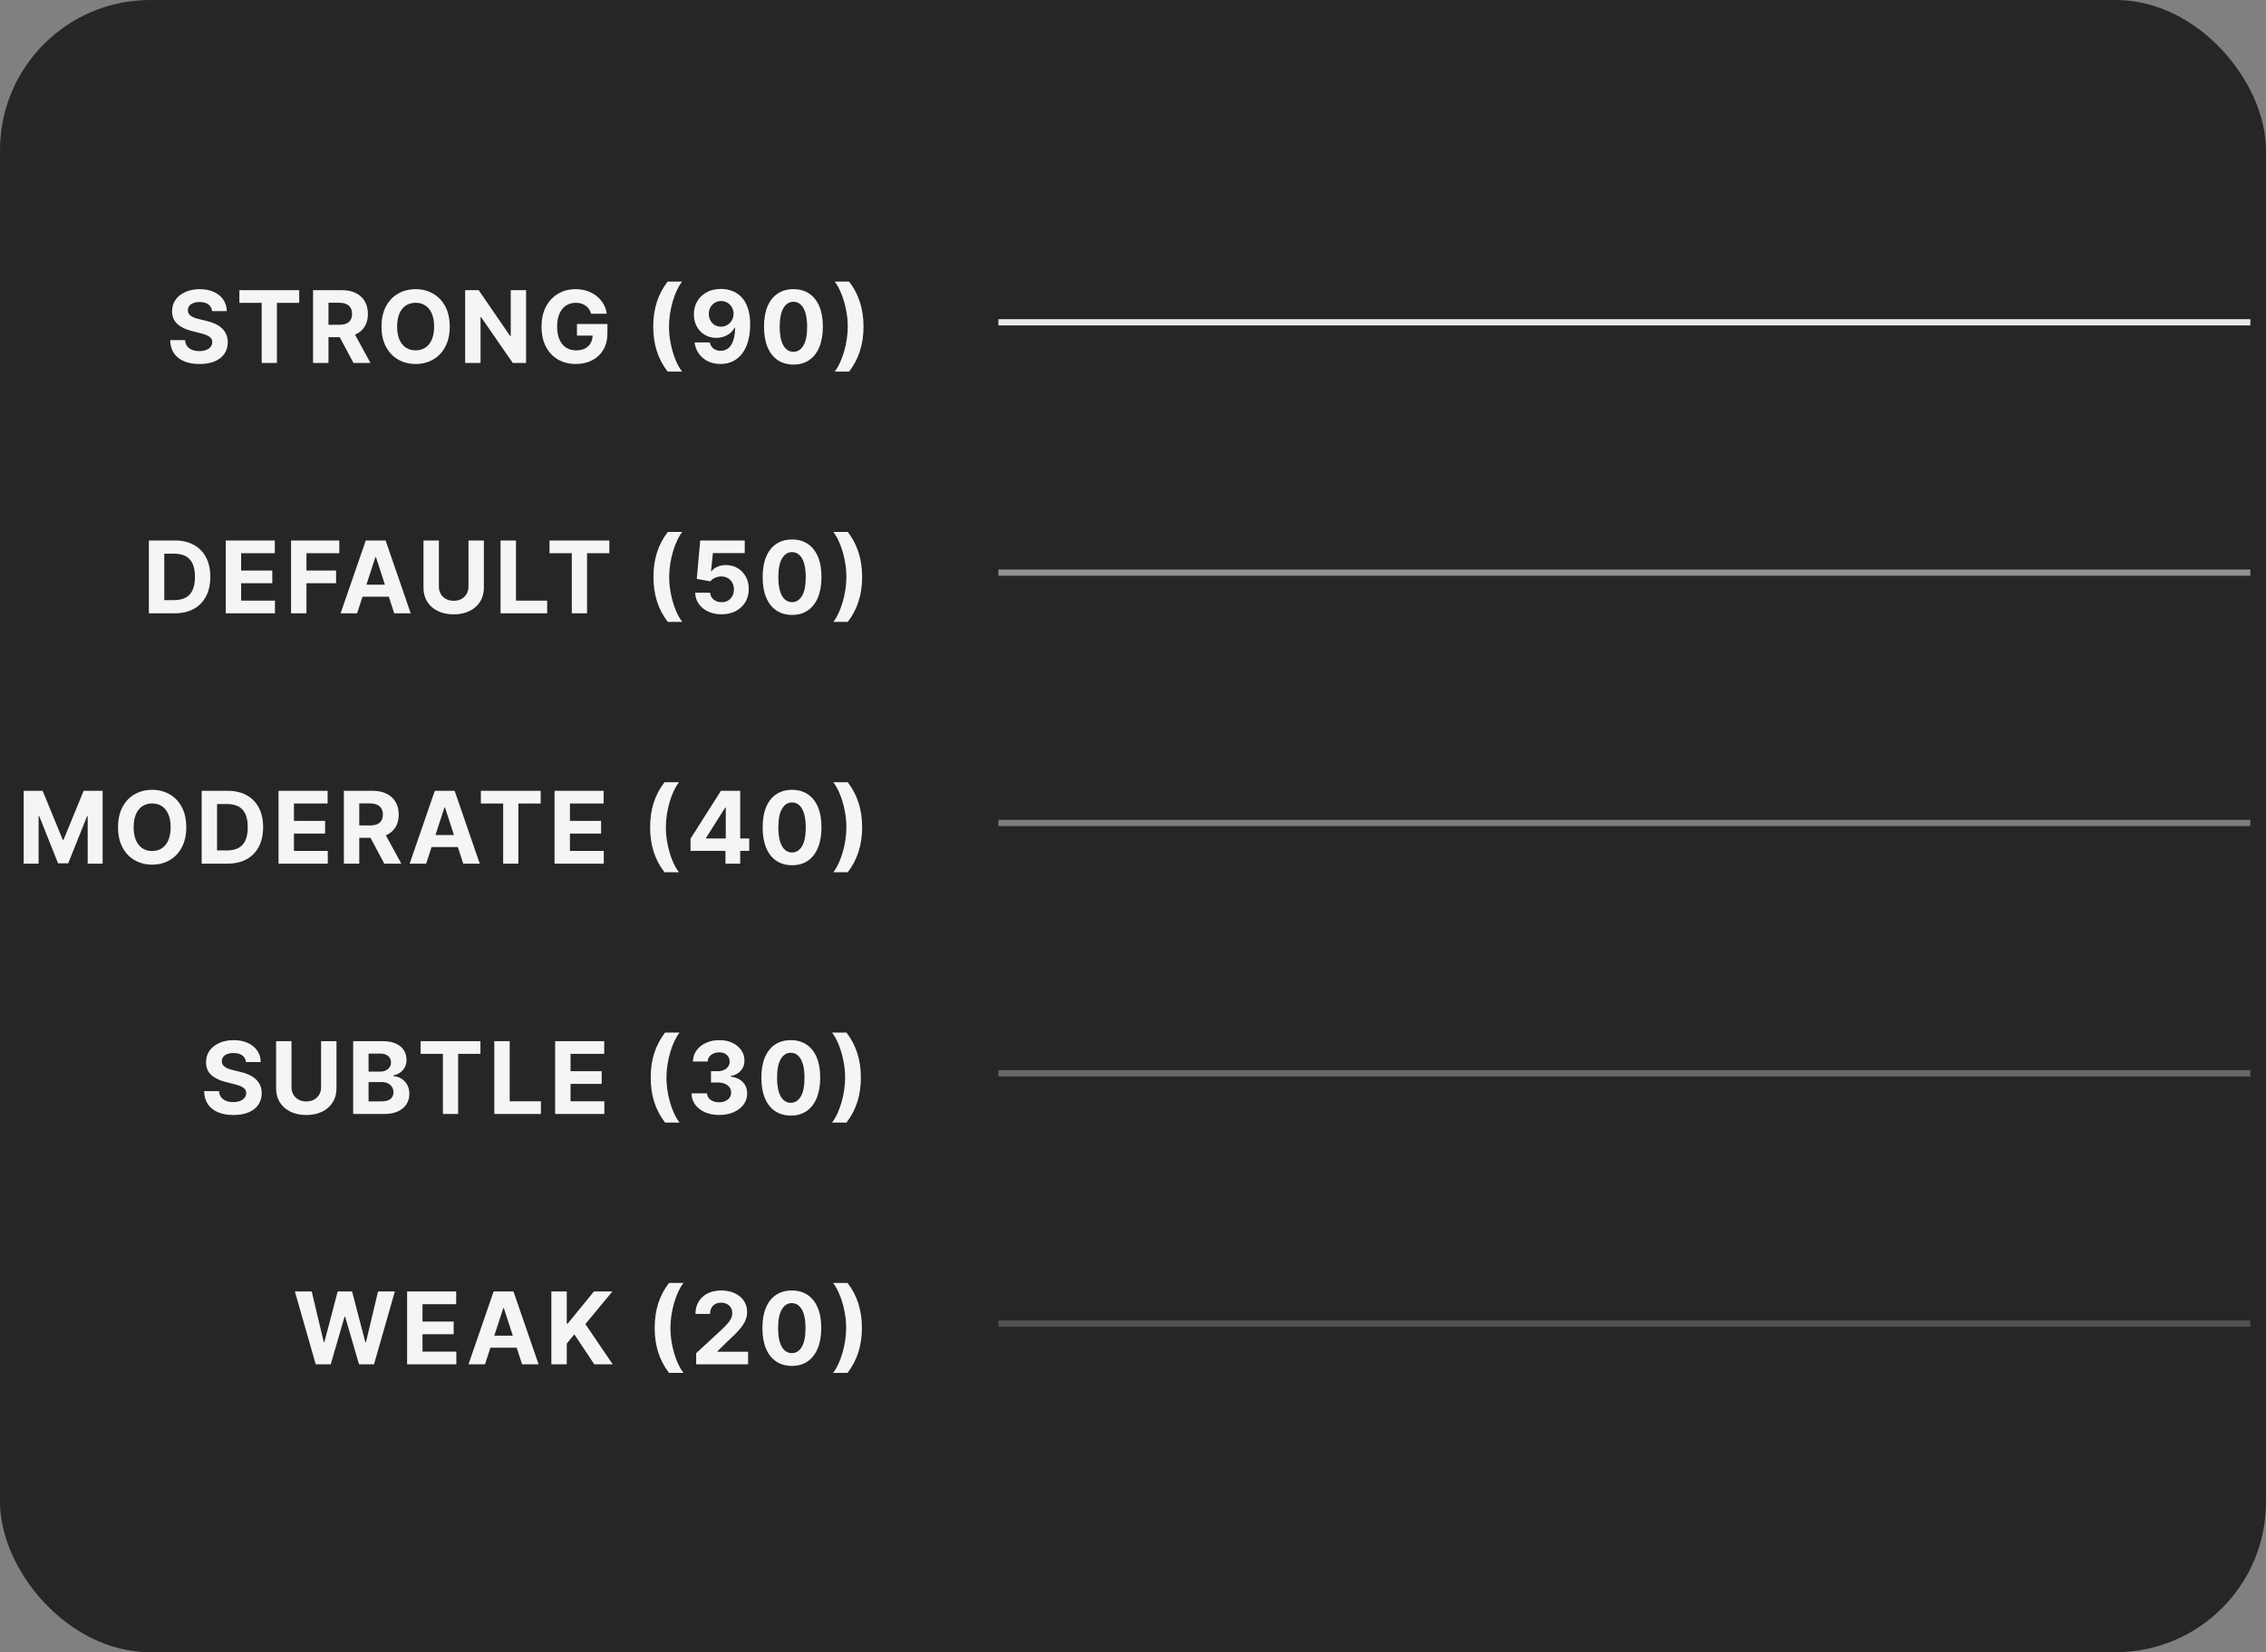 <svg width="362" height="264" viewBox="0 0 362 264" fill="none" xmlns="http://www.w3.org/2000/svg">
<rect x="0" y="0" width="362" height="264" fill="#808080" stroke="none"/>
<rect width="362" height="264" rx="24" fill="#262626"/>
<g clip-path="url(#clip0_1241_30576)">
<path d="M33.874 49.71C33.828 49.252 33.633 48.896 33.289 48.642C32.944 48.388 32.476 48.261 31.885 48.261C31.484 48.261 31.145 48.318 30.868 48.432C30.592 48.542 30.38 48.695 30.232 48.892C30.088 49.089 30.016 49.312 30.016 49.562C30.008 49.771 30.052 49.953 30.147 50.108C30.245 50.263 30.38 50.398 30.55 50.511C30.721 50.621 30.917 50.718 31.141 50.801C31.364 50.881 31.603 50.949 31.857 51.006L32.902 51.256C33.41 51.369 33.876 51.521 34.3 51.71C34.724 51.9 35.092 52.133 35.402 52.409C35.713 52.686 35.953 53.011 36.124 53.386C36.298 53.761 36.387 54.191 36.391 54.676C36.387 55.388 36.205 56.006 35.846 56.528C35.489 57.047 34.974 57.451 34.3 57.739C33.63 58.023 32.821 58.165 31.874 58.165C30.934 58.165 30.116 58.021 29.419 57.733C28.726 57.445 28.184 57.019 27.794 56.455C27.408 55.886 27.205 55.184 27.186 54.347H29.567C29.594 54.737 29.705 55.062 29.902 55.324C30.103 55.581 30.37 55.776 30.703 55.909C31.041 56.038 31.421 56.102 31.846 56.102C32.262 56.102 32.624 56.042 32.931 55.92C33.241 55.799 33.482 55.631 33.652 55.415C33.823 55.199 33.908 54.951 33.908 54.67C33.908 54.409 33.83 54.189 33.675 54.011C33.523 53.833 33.3 53.682 33.005 53.557C32.713 53.432 32.355 53.318 31.931 53.216L30.664 52.898C29.683 52.659 28.908 52.286 28.34 51.778C27.772 51.271 27.489 50.587 27.493 49.727C27.489 49.023 27.677 48.407 28.056 47.881C28.438 47.354 28.963 46.943 29.63 46.648C30.296 46.352 31.054 46.205 31.902 46.205C32.766 46.205 33.52 46.352 34.164 46.648C34.811 46.943 35.315 47.354 35.675 47.881C36.035 48.407 36.221 49.017 36.232 49.71H33.874ZM38.243 48.392V46.364H47.799V48.392H44.237V58H41.805V48.392H38.243ZM50.013 58V46.364H54.604C55.483 46.364 56.233 46.521 56.854 46.835C57.479 47.146 57.955 47.587 58.28 48.159C58.61 48.727 58.775 49.396 58.775 50.165C58.775 50.938 58.608 51.602 58.275 52.159C57.941 52.712 57.458 53.136 56.826 53.432C56.197 53.727 55.436 53.875 54.542 53.875H51.468V51.898H54.144C54.614 51.898 55.004 51.833 55.314 51.705C55.625 51.576 55.856 51.383 56.008 51.125C56.163 50.867 56.24 50.547 56.24 50.165C56.24 49.778 56.163 49.453 56.008 49.188C55.856 48.922 55.623 48.722 55.309 48.585C54.998 48.445 54.606 48.375 54.133 48.375H52.474V58H50.013ZM56.297 52.705L59.189 58H56.474L53.644 52.705H56.297ZM71.846 52.182C71.846 53.451 71.606 54.53 71.125 55.42C70.648 56.311 69.996 56.99 69.17 57.46C68.348 57.926 67.424 58.159 66.398 58.159C65.364 58.159 64.435 57.924 63.614 57.455C62.791 56.985 62.142 56.305 61.665 55.415C61.187 54.525 60.949 53.447 60.949 52.182C60.949 50.913 61.187 49.833 61.665 48.943C62.142 48.053 62.791 47.375 63.614 46.909C64.435 46.439 65.364 46.205 66.398 46.205C67.424 46.205 68.348 46.439 69.17 46.909C69.996 47.375 70.648 48.053 71.125 48.943C71.606 49.833 71.846 50.913 71.846 52.182ZM69.352 52.182C69.352 51.36 69.229 50.667 68.983 50.102C68.74 49.538 68.398 49.11 67.954 48.818C67.511 48.526 66.992 48.381 66.398 48.381C65.803 48.381 65.284 48.526 64.841 48.818C64.398 49.11 64.053 49.538 63.807 50.102C63.564 50.667 63.443 51.36 63.443 52.182C63.443 53.004 63.564 53.697 63.807 54.261C64.053 54.826 64.398 55.254 64.841 55.545C65.284 55.837 65.803 55.983 66.398 55.983C66.992 55.983 67.511 55.837 67.954 55.545C68.398 55.254 68.74 54.826 68.983 54.261C69.229 53.697 69.352 53.004 69.352 52.182ZM84.042 46.364V58H81.917L76.854 50.676H76.769V58H74.309V46.364H76.468L81.491 53.682H81.593V46.364H84.042ZM94.43 50.125C94.351 49.849 94.239 49.604 94.095 49.392C93.951 49.176 93.775 48.994 93.567 48.847C93.362 48.695 93.127 48.58 92.862 48.5C92.601 48.42 92.311 48.381 91.993 48.381C91.398 48.381 90.876 48.528 90.425 48.824C89.978 49.119 89.629 49.549 89.379 50.114C89.129 50.674 89.004 51.36 89.004 52.17C89.004 52.981 89.127 53.67 89.374 54.239C89.62 54.807 89.968 55.24 90.419 55.54C90.87 55.835 91.402 55.983 92.016 55.983C92.572 55.983 93.048 55.885 93.442 55.688C93.84 55.487 94.142 55.205 94.351 54.841C94.563 54.477 94.669 54.047 94.669 53.551L95.169 53.625H92.169V51.773H97.038V53.239C97.038 54.261 96.822 55.14 96.391 55.875C95.959 56.606 95.364 57.17 94.606 57.568C93.849 57.962 92.981 58.159 92.004 58.159C90.913 58.159 89.955 57.919 89.129 57.438C88.303 56.953 87.66 56.265 87.197 55.375C86.739 54.481 86.51 53.42 86.51 52.193C86.51 51.25 86.646 50.409 86.919 49.67C87.195 48.928 87.582 48.299 88.078 47.784C88.574 47.269 89.152 46.877 89.811 46.608C90.47 46.339 91.184 46.205 91.953 46.205C92.612 46.205 93.226 46.301 93.794 46.494C94.362 46.684 94.866 46.953 95.305 47.301C95.749 47.65 96.11 48.064 96.391 48.545C96.671 49.023 96.851 49.549 96.93 50.125H94.43ZM104.358 52.182C104.358 50.773 104.546 49.475 104.921 48.29C105.299 47.104 105.877 46.006 106.654 44.994H108.966C108.671 45.369 108.396 45.828 108.142 46.369C107.888 46.907 107.667 47.498 107.477 48.142C107.288 48.786 107.14 49.453 107.034 50.142C106.928 50.828 106.875 51.508 106.875 52.182C106.875 53.08 106.966 53.987 107.148 54.903C107.334 55.816 107.584 56.665 107.898 57.449C108.216 58.233 108.572 58.875 108.966 59.375H106.654C105.877 58.364 105.299 57.265 104.921 56.08C104.546 54.894 104.358 53.595 104.358 52.182ZM115.198 46.17C115.797 46.17 116.373 46.271 116.926 46.472C117.482 46.669 117.979 46.989 118.414 47.432C118.854 47.875 119.2 48.462 119.454 49.193C119.712 49.92 119.842 50.816 119.846 51.881C119.842 52.869 119.729 53.752 119.505 54.528C119.286 55.301 118.969 55.958 118.556 56.5C118.143 57.042 117.645 57.455 117.062 57.739C116.482 58.019 115.833 58.159 115.113 58.159C114.337 58.159 113.651 58.01 113.056 57.71C112.462 57.407 111.982 56.996 111.619 56.477C111.259 55.955 111.041 55.367 110.965 54.716H113.392C113.486 55.14 113.685 55.47 113.988 55.705C114.291 55.936 114.666 56.051 115.113 56.051C115.871 56.051 116.447 55.722 116.84 55.062C117.234 54.4 117.433 53.492 117.437 52.341H117.357C117.183 52.682 116.948 52.975 116.653 53.222C116.357 53.464 116.018 53.651 115.636 53.784C115.257 53.917 114.854 53.983 114.426 53.983C113.74 53.983 113.126 53.822 112.585 53.5C112.047 53.178 111.623 52.735 111.312 52.17C111.001 51.602 110.848 50.955 110.852 50.227C110.848 49.439 111.028 48.74 111.392 48.131C111.755 47.517 112.263 47.036 112.914 46.688C113.57 46.339 114.331 46.167 115.198 46.17ZM115.215 48.102C114.833 48.102 114.492 48.193 114.193 48.375C113.897 48.557 113.662 48.803 113.488 49.114C113.318 49.424 113.234 49.773 113.238 50.159C113.234 50.545 113.316 50.892 113.482 51.199C113.653 51.506 113.886 51.75 114.181 51.932C114.477 52.11 114.814 52.199 115.193 52.199C115.477 52.199 115.738 52.146 115.977 52.04C116.219 51.934 116.429 51.788 116.607 51.602C116.789 51.413 116.931 51.195 117.034 50.949C117.136 50.699 117.189 50.432 117.193 50.148C117.189 49.773 117.102 49.43 116.931 49.119C116.761 48.809 116.526 48.562 116.227 48.381C115.928 48.195 115.59 48.102 115.215 48.102ZM126.753 58.256C125.776 58.252 124.935 58.011 124.23 57.534C123.53 57.057 122.99 56.365 122.611 55.46C122.236 54.555 122.051 53.466 122.054 52.193C122.054 50.924 122.242 49.843 122.617 48.949C122.996 48.055 123.535 47.375 124.236 46.909C124.941 46.439 125.78 46.205 126.753 46.205C127.727 46.205 128.564 46.439 129.265 46.909C129.969 47.379 130.511 48.061 130.89 48.955C131.268 49.845 131.456 50.924 131.452 52.193C131.452 53.47 131.263 54.561 130.884 55.466C130.509 56.371 129.971 57.062 129.27 57.54C128.569 58.017 127.73 58.256 126.753 58.256ZM126.753 56.216C127.42 56.216 127.952 55.881 128.35 55.21C128.747 54.54 128.944 53.534 128.941 52.193C128.941 51.311 128.85 50.576 128.668 49.989C128.49 49.401 128.236 48.96 127.907 48.665C127.581 48.369 127.196 48.222 126.753 48.222C126.09 48.222 125.56 48.553 125.162 49.216C124.765 49.879 124.564 50.871 124.56 52.193C124.56 53.087 124.649 53.833 124.827 54.432C125.009 55.026 125.265 55.474 125.594 55.773C125.924 56.068 126.31 56.216 126.753 56.216ZM137.949 52.182C137.949 53.595 137.759 54.894 137.38 56.08C137.005 57.265 136.43 58.364 135.653 59.375H133.341C133.636 59 133.911 58.542 134.164 58C134.418 57.458 134.64 56.867 134.829 56.227C135.019 55.583 135.166 54.917 135.272 54.227C135.379 53.538 135.432 52.856 135.432 52.182C135.432 51.284 135.339 50.379 135.153 49.466C134.971 48.549 134.721 47.701 134.403 46.92C134.089 46.136 133.735 45.494 133.341 44.994H135.653C136.43 46.006 137.005 47.104 137.38 48.29C137.759 49.475 137.949 50.773 137.949 52.182Z" fill="white" fill-opacity="0.95"/>
<path d="M27.905 98H23.78V86.364H27.939C29.11 86.364 30.117 86.597 30.962 87.062C31.807 87.525 32.457 88.189 32.911 89.057C33.369 89.924 33.599 90.962 33.599 92.171C33.599 93.383 33.369 94.424 32.911 95.296C32.457 96.167 31.803 96.835 30.951 97.301C30.102 97.767 29.087 98 27.905 98ZM26.241 95.892H27.803C28.53 95.892 29.142 95.763 29.638 95.506C30.138 95.244 30.513 94.841 30.763 94.296C31.017 93.746 31.144 93.038 31.144 92.171C31.144 91.311 31.017 90.608 30.763 90.062C30.513 89.517 30.14 89.115 29.644 88.858C29.148 88.6 28.536 88.472 27.809 88.472H26.241V95.892ZM36.061 98V86.364H43.902V88.392H38.521V91.165H43.499V93.193H38.521V95.972H43.925V98H36.061ZM46.498 98V86.364H54.203V88.392H48.958V91.165H53.691V93.193H48.958V98H46.498ZM57.05 98H54.413L58.431 86.364H61.601L65.612 98H62.976L60.061 89.023H59.97L57.05 98ZM56.885 93.426H63.112V95.347H56.885V93.426ZM74.84 86.364H77.301V93.921C77.301 94.769 77.098 95.511 76.693 96.148C76.291 96.784 75.729 97.28 75.005 97.636C74.282 97.989 73.439 98.165 72.477 98.165C71.511 98.165 70.666 97.989 69.943 97.636C69.219 97.28 68.657 96.784 68.255 96.148C67.854 95.511 67.653 94.769 67.653 93.921V86.364H70.113V93.71C70.113 94.153 70.21 94.547 70.403 94.892C70.6 95.237 70.876 95.508 71.233 95.704C71.588 95.901 72.003 96 72.477 96C72.954 96 73.369 95.901 73.721 95.704C74.077 95.508 74.352 95.237 74.545 94.892C74.742 94.547 74.84 94.153 74.84 93.71V86.364ZM79.965 98V86.364H82.425V95.972H87.414V98H79.965ZM87.787 88.392V86.364H97.343V88.392H93.781V98H91.349V88.392H87.787ZM104.389 92.182C104.389 90.773 104.577 89.475 104.952 88.29C105.33 87.104 105.908 86.006 106.685 84.994H108.997C108.702 85.369 108.427 85.828 108.173 86.369C107.919 86.907 107.698 87.498 107.508 88.142C107.319 88.786 107.171 89.453 107.065 90.142C106.959 90.828 106.906 91.508 106.906 92.182C106.906 93.079 106.997 93.987 107.179 94.903C107.364 95.816 107.614 96.665 107.929 97.449C108.247 98.233 108.603 98.875 108.997 99.375H106.685C105.908 98.364 105.33 97.265 104.952 96.079C104.577 94.894 104.389 93.595 104.389 92.182ZM115.269 98.159C114.466 98.159 113.75 98.011 113.121 97.716C112.496 97.421 112 97.013 111.633 96.494C111.265 95.975 111.074 95.381 111.059 94.71H113.445C113.472 95.161 113.661 95.526 114.013 95.807C114.366 96.087 114.784 96.227 115.269 96.227C115.655 96.227 115.996 96.142 116.292 95.972C116.591 95.797 116.824 95.557 116.991 95.25C117.161 94.939 117.246 94.583 117.246 94.182C117.246 93.773 117.159 93.413 116.985 93.102C116.815 92.792 116.578 92.549 116.275 92.375C115.972 92.201 115.625 92.112 115.235 92.108C114.894 92.108 114.563 92.178 114.241 92.318C113.923 92.458 113.674 92.65 113.496 92.892L111.309 92.5L111.86 86.364H118.974V88.375H113.888L113.587 91.29H113.655C113.86 91.002 114.169 90.763 114.582 90.574C114.995 90.385 115.457 90.29 115.968 90.29C116.669 90.29 117.294 90.454 117.843 90.784C118.392 91.114 118.826 91.566 119.144 92.142C119.462 92.714 119.62 93.373 119.616 94.119C119.62 94.903 119.438 95.6 119.07 96.21C118.707 96.816 118.197 97.294 117.542 97.642C116.89 97.987 116.133 98.159 115.269 98.159ZM126.534 98.256C125.557 98.252 124.716 98.011 124.011 97.534C123.311 97.057 122.771 96.365 122.392 95.46C122.017 94.555 121.831 93.466 121.835 92.193C121.835 90.924 122.023 89.843 122.398 88.949C122.777 88.055 123.316 87.375 124.017 86.909C124.722 86.439 125.561 86.204 126.534 86.204C127.508 86.204 128.345 86.439 129.045 86.909C129.75 87.379 130.292 88.061 130.67 88.954C131.049 89.845 131.237 90.924 131.233 92.193C131.233 93.47 131.044 94.561 130.665 95.466C130.29 96.371 129.752 97.062 129.051 97.54C128.35 98.017 127.511 98.256 126.534 98.256ZM126.534 96.216C127.201 96.216 127.733 95.881 128.131 95.21C128.528 94.54 128.725 93.534 128.722 92.193C128.722 91.311 128.631 90.576 128.449 89.989C128.271 89.401 128.017 88.96 127.688 88.665C127.362 88.369 126.977 88.222 126.534 88.222C125.871 88.222 125.341 88.553 124.943 89.216C124.545 89.879 124.345 90.871 124.341 92.193C124.341 93.087 124.43 93.833 124.608 94.432C124.79 95.026 125.045 95.474 125.375 95.773C125.705 96.068 126.091 96.216 126.534 96.216ZM137.73 92.182C137.73 93.595 137.54 94.894 137.161 96.079C136.786 97.265 136.211 98.364 135.434 99.375H133.122C133.417 99 133.692 98.542 133.945 98C134.199 97.458 134.421 96.867 134.61 96.227C134.8 95.583 134.947 94.917 135.053 94.227C135.159 93.538 135.212 92.856 135.212 92.182C135.212 91.284 135.12 90.379 134.934 89.466C134.752 88.549 134.502 87.701 134.184 86.921C133.87 86.136 133.516 85.494 133.122 84.994H135.434C136.211 86.006 136.786 87.104 137.161 88.29C137.54 89.475 137.73 90.773 137.73 92.182Z" fill="white" fill-opacity="0.95"/>
<path d="M3.781 126.364H6.815L10.019 134.182H10.156L13.36 126.364H16.394V138H14.008V130.426H13.911L10.9 137.943H9.275L6.264 130.398H6.167V138H3.781V126.364ZM29.755 132.182C29.755 133.451 29.514 134.53 29.033 135.42C28.556 136.311 27.904 136.991 27.078 137.46C26.256 137.926 25.332 138.159 24.306 138.159C23.272 138.159 22.344 137.924 21.522 137.455C20.7 136.985 20.05 136.305 19.573 135.415C19.096 134.525 18.857 133.447 18.857 132.182C18.857 130.913 19.096 129.833 19.573 128.943C20.05 128.053 20.7 127.375 21.522 126.909C22.344 126.439 23.272 126.205 24.306 126.205C25.332 126.205 26.256 126.439 27.078 126.909C27.904 127.375 28.556 128.053 29.033 128.943C29.514 129.833 29.755 130.913 29.755 132.182ZM27.26 132.182C27.26 131.36 27.137 130.667 26.891 130.102C26.648 129.538 26.306 129.11 25.863 128.818C25.419 128.527 24.9 128.381 24.306 128.381C23.711 128.381 23.192 128.527 22.749 128.818C22.306 129.11 21.961 129.538 21.715 130.102C21.472 130.667 21.351 131.36 21.351 132.182C21.351 133.004 21.472 133.697 21.715 134.261C21.961 134.826 22.306 135.254 22.749 135.545C23.192 135.837 23.711 135.983 24.306 135.983C24.9 135.983 25.419 135.837 25.863 135.545C26.306 135.254 26.648 134.826 26.891 134.261C27.137 133.697 27.26 133.004 27.26 132.182ZM36.342 138H32.217V126.364H36.376C37.547 126.364 38.554 126.597 39.399 127.062C40.243 127.525 40.893 128.189 41.348 129.057C41.806 129.924 42.035 130.962 42.035 132.17C42.035 133.383 41.806 134.424 41.348 135.295C40.893 136.167 40.24 136.835 39.387 137.301C38.539 137.767 37.524 138 36.342 138ZM34.677 135.892H36.24C36.967 135.892 37.579 135.763 38.075 135.506C38.575 135.244 38.95 134.841 39.2 134.295C39.454 133.746 39.581 133.038 39.581 132.17C39.581 131.311 39.454 130.608 39.2 130.062C38.95 129.517 38.577 129.116 38.081 128.858C37.584 128.6 36.973 128.472 36.245 128.472H34.677V135.892ZM44.498 138V126.364H52.339V128.392H46.958V131.165H51.935V133.193H46.958V135.972H52.361V138H44.498ZM54.934 138V126.364H59.525C60.404 126.364 61.154 126.521 61.775 126.835C62.4 127.146 62.876 127.587 63.202 128.159C63.531 128.727 63.696 129.396 63.696 130.165C63.696 130.937 63.529 131.602 63.196 132.159C62.862 132.712 62.38 133.136 61.747 133.432C61.118 133.727 60.357 133.875 59.463 133.875H56.389V131.898H59.065C59.535 131.898 59.925 131.833 60.236 131.705C60.546 131.576 60.777 131.383 60.929 131.125C61.084 130.867 61.162 130.547 61.162 130.165C61.162 129.778 61.084 129.453 60.929 129.188C60.777 128.922 60.544 128.722 60.23 128.585C59.919 128.445 59.527 128.375 59.054 128.375H57.395V138H54.934ZM61.219 132.705L64.111 138H61.395L58.565 132.705H61.219ZM68.08 138H65.444L69.461 126.364H72.631L76.643 138H74.006L71.091 129.023H71.001L68.08 138ZM67.915 133.426H74.143V135.347H67.915V133.426ZM76.818 128.392V126.364H86.375V128.392H82.812V138H80.381V128.392H76.818ZM88.589 138V126.364H96.43V128.392H91.049V131.165H96.026V133.193H91.049V135.972H96.453V138H88.589ZM103.858 132.182C103.858 130.773 104.045 129.475 104.42 128.29C104.799 127.104 105.376 126.006 106.153 124.994H108.465C108.17 125.369 107.895 125.828 107.642 126.369C107.388 126.907 107.166 127.498 106.977 128.142C106.787 128.786 106.64 129.453 106.534 130.142C106.428 130.828 106.375 131.508 106.375 132.182C106.375 133.08 106.465 133.987 106.647 134.903C106.833 135.816 107.083 136.665 107.397 137.449C107.715 138.233 108.072 138.875 108.465 139.375H106.153C105.376 138.364 104.799 137.265 104.42 136.08C104.045 134.894 103.858 133.595 103.858 132.182ZM110.311 135.955V134.017L115.169 126.364H116.84V129.045H115.851L112.789 133.892V133.983H119.692V135.955H110.311ZM115.897 138V135.364L115.942 134.506V126.364H118.249V138H115.897ZM126.534 138.256C125.557 138.252 124.716 138.011 124.011 137.534C123.31 137.057 122.771 136.366 122.392 135.46C122.017 134.555 121.831 133.466 121.835 132.193C121.835 130.924 122.022 129.843 122.397 128.949C122.776 128.055 123.316 127.375 124.017 126.909C124.721 126.439 125.56 126.205 126.534 126.205C127.507 126.205 128.344 126.439 129.045 126.909C129.75 127.379 130.291 128.061 130.67 128.955C131.049 129.845 131.236 130.924 131.233 132.193C131.233 133.47 131.043 134.561 130.664 135.466C130.289 136.371 129.752 137.062 129.051 137.54C128.35 138.017 127.511 138.256 126.534 138.256ZM126.534 136.216C127.2 136.216 127.733 135.881 128.13 135.21C128.528 134.54 128.725 133.534 128.721 132.193C128.721 131.311 128.63 130.576 128.449 129.989C128.271 129.402 128.017 128.96 127.687 128.665C127.361 128.369 126.977 128.222 126.534 128.222C125.871 128.222 125.341 128.553 124.943 129.216C124.545 129.879 124.344 130.871 124.341 132.193C124.341 133.087 124.43 133.833 124.608 134.432C124.789 135.027 125.045 135.473 125.375 135.773C125.704 136.068 126.091 136.216 126.534 136.216ZM137.729 132.182C137.729 133.595 137.54 134.894 137.161 136.08C136.786 137.265 136.21 138.364 135.434 139.375H133.121C133.417 139 133.691 138.542 133.945 138C134.199 137.458 134.42 136.867 134.61 136.227C134.799 135.583 134.947 134.917 135.053 134.227C135.159 133.538 135.212 132.856 135.212 132.182C135.212 131.284 135.119 130.379 134.934 129.466C134.752 128.549 134.502 127.701 134.184 126.92C133.869 126.136 133.515 125.494 133.121 124.994H135.434C136.21 126.006 136.786 127.104 137.161 128.29C137.54 129.475 137.729 130.773 137.729 132.182Z" fill="white" fill-opacity="0.95"/>
<path d="M39.296 169.71C39.25 169.252 39.055 168.896 38.711 168.642C38.366 168.388 37.898 168.261 37.307 168.261C36.906 168.261 36.567 168.318 36.29 168.432C36.014 168.542 35.801 168.695 35.654 168.892C35.51 169.089 35.438 169.312 35.438 169.562C35.43 169.771 35.474 169.953 35.569 170.108C35.667 170.263 35.801 170.398 35.972 170.511C36.142 170.621 36.339 170.718 36.563 170.801C36.786 170.881 37.025 170.949 37.279 171.006L38.324 171.256C38.832 171.369 39.298 171.521 39.722 171.71C40.146 171.9 40.514 172.133 40.824 172.409C41.135 172.686 41.375 173.011 41.546 173.386C41.72 173.761 41.809 174.191 41.813 174.676C41.809 175.388 41.627 176.006 41.267 176.528C40.911 177.047 40.396 177.451 39.722 177.739C39.051 178.023 38.243 178.165 37.296 178.165C36.356 178.165 35.538 178.021 34.841 177.733C34.148 177.445 33.606 177.019 33.216 176.455C32.83 175.886 32.627 175.184 32.608 174.347H34.989C35.015 174.737 35.127 175.062 35.324 175.324C35.525 175.581 35.792 175.777 36.125 175.909C36.462 176.038 36.843 176.102 37.267 176.102C37.684 176.102 38.046 176.042 38.353 175.92C38.663 175.799 38.904 175.631 39.074 175.415C39.245 175.199 39.33 174.951 39.33 174.67C39.33 174.409 39.252 174.189 39.097 174.011C38.945 173.833 38.722 173.682 38.426 173.557C38.135 173.432 37.777 173.318 37.353 173.216L36.086 172.898C35.105 172.659 34.33 172.286 33.762 171.778C33.194 171.271 32.911 170.587 32.915 169.727C32.911 169.023 33.099 168.407 33.478 167.881C33.86 167.354 34.385 166.943 35.051 166.648C35.718 166.352 36.476 166.205 37.324 166.205C38.188 166.205 38.942 166.352 39.586 166.648C40.233 166.943 40.737 167.354 41.097 167.881C41.457 168.407 41.642 169.017 41.654 169.71H39.296ZM51.295 166.364H53.755V173.92C53.755 174.769 53.553 175.511 53.147 176.148C52.746 176.784 52.183 177.28 51.46 177.636C50.736 177.989 49.894 178.165 48.931 178.165C47.966 178.165 47.121 177.989 46.397 177.636C45.674 177.28 45.111 176.784 44.71 176.148C44.308 175.511 44.108 174.769 44.108 173.92V166.364H46.568V173.71C46.568 174.153 46.664 174.547 46.858 174.892C47.055 175.237 47.331 175.508 47.687 175.705C48.043 175.902 48.458 176 48.931 176C49.409 176 49.824 175.902 50.176 175.705C50.532 175.508 50.806 175.237 51 174.892C51.197 174.547 51.295 174.153 51.295 173.71V166.364ZM56.419 178V166.364H61.079C61.935 166.364 62.649 166.491 63.221 166.744C63.793 166.998 64.222 167.35 64.51 167.801C64.798 168.248 64.942 168.763 64.942 169.347C64.942 169.801 64.851 170.201 64.669 170.545C64.488 170.886 64.238 171.167 63.919 171.386C63.605 171.602 63.245 171.756 62.84 171.847V171.96C63.283 171.979 63.698 172.104 64.084 172.335C64.474 172.566 64.791 172.89 65.033 173.307C65.275 173.72 65.397 174.212 65.397 174.784C65.397 175.402 65.243 175.953 64.936 176.438C64.633 176.919 64.185 177.299 63.59 177.58C62.995 177.86 62.262 178 61.391 178H56.419ZM58.88 175.989H60.885C61.571 175.989 62.071 175.858 62.385 175.597C62.7 175.331 62.857 174.979 62.857 174.54C62.857 174.218 62.779 173.934 62.624 173.688C62.469 173.441 62.247 173.248 61.959 173.108C61.675 172.968 61.336 172.898 60.942 172.898H58.88V175.989ZM58.88 171.233H60.704C61.041 171.233 61.34 171.174 61.601 171.057C61.867 170.936 62.075 170.765 62.226 170.545C62.382 170.326 62.459 170.062 62.459 169.756C62.459 169.335 62.31 168.996 62.01 168.739C61.715 168.481 61.294 168.352 60.749 168.352H58.88V171.233ZM67.194 168.392V166.364H76.751V168.392H73.189V178H70.757V168.392H67.194ZM78.965 178V166.364H81.425V175.972H86.414V178H78.965ZM88.683 178V166.364H96.524V168.392H91.144V171.165H96.121V173.193H91.144V175.972H96.547V178H88.683ZM103.952 172.182C103.952 170.773 104.139 169.475 104.514 168.29C104.893 167.104 105.471 166.006 106.247 164.994H108.56C108.264 165.369 107.99 165.828 107.736 166.369C107.482 166.907 107.261 167.498 107.071 168.142C106.882 168.786 106.734 169.453 106.628 170.142C106.522 170.828 106.469 171.508 106.469 172.182C106.469 173.08 106.56 173.987 106.742 174.903C106.927 175.816 107.177 176.665 107.492 177.449C107.81 178.233 108.166 178.875 108.56 179.375H106.247C105.471 178.364 104.893 177.265 104.514 176.08C104.139 174.894 103.952 173.595 103.952 172.182ZM114.883 178.159C114.035 178.159 113.279 178.013 112.616 177.722C111.957 177.426 111.436 177.021 111.054 176.506C110.675 175.987 110.48 175.388 110.468 174.71H112.946C112.961 174.994 113.054 175.244 113.224 175.46C113.398 175.672 113.629 175.837 113.917 175.955C114.205 176.072 114.529 176.131 114.889 176.131C115.264 176.131 115.595 176.064 115.883 175.932C116.171 175.799 116.396 175.616 116.559 175.381C116.722 175.146 116.804 174.875 116.804 174.568C116.804 174.258 116.716 173.983 116.542 173.744C116.372 173.502 116.125 173.312 115.804 173.176C115.485 173.04 115.107 172.972 114.667 172.972H113.582V171.165H114.667C115.038 171.165 115.366 171.1 115.65 170.972C115.938 170.843 116.161 170.665 116.321 170.438C116.48 170.206 116.559 169.938 116.559 169.631C116.559 169.339 116.489 169.083 116.349 168.864C116.213 168.64 116.019 168.466 115.769 168.341C115.523 168.216 115.235 168.153 114.906 168.153C114.572 168.153 114.268 168.214 113.991 168.335C113.715 168.453 113.493 168.621 113.326 168.841C113.16 169.061 113.071 169.318 113.059 169.614H110.701C110.713 168.943 110.904 168.352 111.275 167.841C111.646 167.33 112.146 166.93 112.775 166.642C113.408 166.35 114.122 166.205 114.917 166.205C115.72 166.205 116.423 166.35 117.025 166.642C117.627 166.934 118.095 167.328 118.429 167.824C118.766 168.316 118.932 168.869 118.929 169.483C118.932 170.134 118.73 170.678 118.321 171.114C117.915 171.549 117.387 171.826 116.735 171.943V172.034C117.591 172.144 118.243 172.441 118.69 172.926C119.141 173.407 119.364 174.009 119.36 174.733C119.364 175.396 119.173 175.985 118.786 176.5C118.404 177.015 117.875 177.42 117.201 177.716C116.527 178.011 115.754 178.159 114.883 178.159ZM126.331 178.256C125.354 178.252 124.513 178.011 123.809 177.534C123.108 177.057 122.568 176.366 122.189 175.46C121.814 174.555 121.629 173.466 121.632 172.193C121.632 170.924 121.82 169.843 122.195 168.949C122.574 168.055 123.114 167.375 123.814 166.909C124.519 166.439 125.358 166.205 126.331 166.205C127.305 166.205 128.142 166.439 128.843 166.909C129.547 167.379 130.089 168.061 130.468 168.955C130.846 169.845 131.034 170.924 131.03 172.193C131.03 173.47 130.841 174.561 130.462 175.466C130.087 176.371 129.549 177.062 128.848 177.54C128.148 178.017 127.309 178.256 126.331 178.256ZM126.331 176.216C126.998 176.216 127.53 175.881 127.928 175.21C128.326 174.54 128.523 173.534 128.519 172.193C128.519 171.311 128.428 170.576 128.246 169.989C128.068 169.402 127.814 168.96 127.485 168.665C127.159 168.369 126.774 168.222 126.331 168.222C125.668 168.222 125.138 168.553 124.74 169.216C124.343 169.879 124.142 170.871 124.138 172.193C124.138 173.087 124.227 173.833 124.405 174.432C124.587 175.027 124.843 175.473 125.172 175.773C125.502 176.068 125.888 176.216 126.331 176.216ZM137.527 172.182C137.527 173.595 137.337 174.894 136.959 176.08C136.584 177.265 136.008 178.364 135.231 179.375H132.919C133.214 179 133.489 178.542 133.743 178C133.996 177.458 134.218 176.867 134.407 176.227C134.597 175.583 134.745 174.917 134.851 174.227C134.957 173.538 135.01 172.856 135.01 172.182C135.01 171.284 134.917 170.379 134.731 169.466C134.549 168.549 134.299 167.701 133.981 166.92C133.667 166.136 133.313 165.494 132.919 164.994H135.231C136.008 166.006 136.584 167.104 136.959 168.29C137.337 169.475 137.527 170.773 137.527 172.182Z" fill="white" fill-opacity="0.95"/>
<path d="M50.438 218L47.108 206.364H49.796L51.722 214.449H51.819L53.944 206.364H56.245L58.364 214.466H58.466L60.392 206.364H63.08L59.75 218H57.353L55.137 210.392H55.046L52.836 218H50.438ZM65.037 218V206.364H72.878V208.392H67.497V211.165H72.474V213.193H67.497V215.972H72.9V218H65.037ZM77.479 218H74.843L78.86 206.364H82.03L86.042 218H83.405L80.491 209.023H80.4L77.479 218ZM77.314 213.426H83.542V215.347H77.314V213.426ZM88.082 218V206.364H90.543V211.494H90.696L94.883 206.364H97.832L93.514 211.574L97.883 218H94.94L91.753 213.216L90.543 214.693V218H88.082ZM104.585 212.182C104.585 210.773 104.773 209.475 105.148 208.29C105.527 207.104 106.104 206.006 106.881 204.994H109.193C108.898 205.369 108.623 205.828 108.369 206.369C108.116 206.907 107.894 207.498 107.705 208.142C107.515 208.786 107.368 209.453 107.261 210.142C107.155 210.828 107.102 211.508 107.102 212.182C107.102 213.08 107.193 213.987 107.375 214.903C107.561 215.816 107.811 216.665 108.125 217.449C108.443 218.233 108.799 218.875 109.193 219.375H106.881C106.104 218.364 105.527 217.265 105.148 216.08C104.773 214.894 104.585 213.595 104.585 212.182ZM111.215 218V216.227L115.357 212.392C115.71 212.051 116.005 211.744 116.244 211.472C116.486 211.199 116.67 210.932 116.795 210.67C116.92 210.405 116.982 210.119 116.982 209.812C116.982 209.472 116.905 209.178 116.749 208.932C116.594 208.682 116.382 208.491 116.113 208.358C115.844 208.222 115.539 208.153 115.198 208.153C114.842 208.153 114.532 208.225 114.267 208.369C114.001 208.513 113.797 208.72 113.653 208.989C113.509 209.258 113.437 209.578 113.437 209.949H111.102C111.102 209.187 111.274 208.527 111.619 207.966C111.963 207.405 112.446 206.972 113.068 206.665C113.689 206.358 114.405 206.205 115.215 206.205C116.049 206.205 116.774 206.352 117.392 206.648C118.013 206.939 118.496 207.345 118.84 207.864C119.185 208.383 119.357 208.977 119.357 209.648C119.357 210.087 119.27 210.521 119.096 210.949C118.926 211.377 118.621 211.852 118.181 212.375C117.742 212.894 117.123 213.517 116.323 214.244L114.624 215.909V215.989H119.511V218H111.215ZM126.496 218.256C125.519 218.252 124.678 218.011 123.973 217.534C123.273 217.057 122.733 216.366 122.354 215.46C121.979 214.555 121.793 213.466 121.797 212.193C121.797 210.924 121.985 209.843 122.36 208.949C122.738 208.055 123.278 207.375 123.979 206.909C124.683 206.439 125.523 206.205 126.496 206.205C127.469 206.205 128.307 206.439 129.007 206.909C129.712 207.379 130.254 208.061 130.632 208.955C131.011 209.845 131.199 210.924 131.195 212.193C131.195 213.47 131.005 214.561 130.627 215.466C130.252 216.371 129.714 217.062 129.013 217.54C128.312 218.017 127.473 218.256 126.496 218.256ZM126.496 216.216C127.163 216.216 127.695 215.881 128.093 215.21C128.49 214.54 128.687 213.534 128.683 212.193C128.683 211.311 128.593 210.576 128.411 209.989C128.233 209.402 127.979 208.96 127.649 208.665C127.324 208.369 126.939 208.222 126.496 208.222C125.833 208.222 125.303 208.553 124.905 209.216C124.507 209.879 124.307 210.871 124.303 212.193C124.303 213.087 124.392 213.833 124.57 214.432C124.752 215.027 125.007 215.473 125.337 215.773C125.666 216.068 126.053 216.216 126.496 216.216ZM137.691 212.182C137.691 213.595 137.502 214.894 137.123 216.08C136.748 217.265 136.172 218.364 135.396 219.375H133.083C133.379 219 133.654 218.542 133.907 218C134.161 217.458 134.383 216.867 134.572 216.227C134.761 215.583 134.909 214.917 135.015 214.227C135.121 213.538 135.174 212.856 135.174 212.182C135.174 211.284 135.082 210.379 134.896 209.466C134.714 208.549 134.464 207.701 134.146 206.92C133.832 206.136 133.477 205.494 133.083 204.994H135.396C136.172 206.006 136.748 207.104 137.123 208.29C137.502 209.475 137.691 210.773 137.691 212.182Z" fill="white" fill-opacity="0.95"/>
</g>
<line x1="159.5" y1="51.5" x2="359.5" y2="51.5" stroke="white" stroke-opacity="0.9"/>
<line x1="159.5" y1="91.5" x2="359.5" y2="91.5" stroke="white" stroke-opacity="0.5"/>
<line x1="159.5" y1="131.5" x2="359.5" y2="131.5" stroke="white" stroke-opacity="0.4"/>
<line x1="159.5" y1="171.5" x2="359.5" y2="171.5" stroke="white" stroke-opacity="0.3"/>
<line x1="159.5" y1="211.5" x2="359.5" y2="211.5" stroke="white" stroke-opacity="0.2"/>
<defs>
<clipPath id="clip0_1241_30576">
<rect width="137" height="184" fill="white" transform="translate(2.5 40)"/>
</clipPath>
</defs>
</svg>
